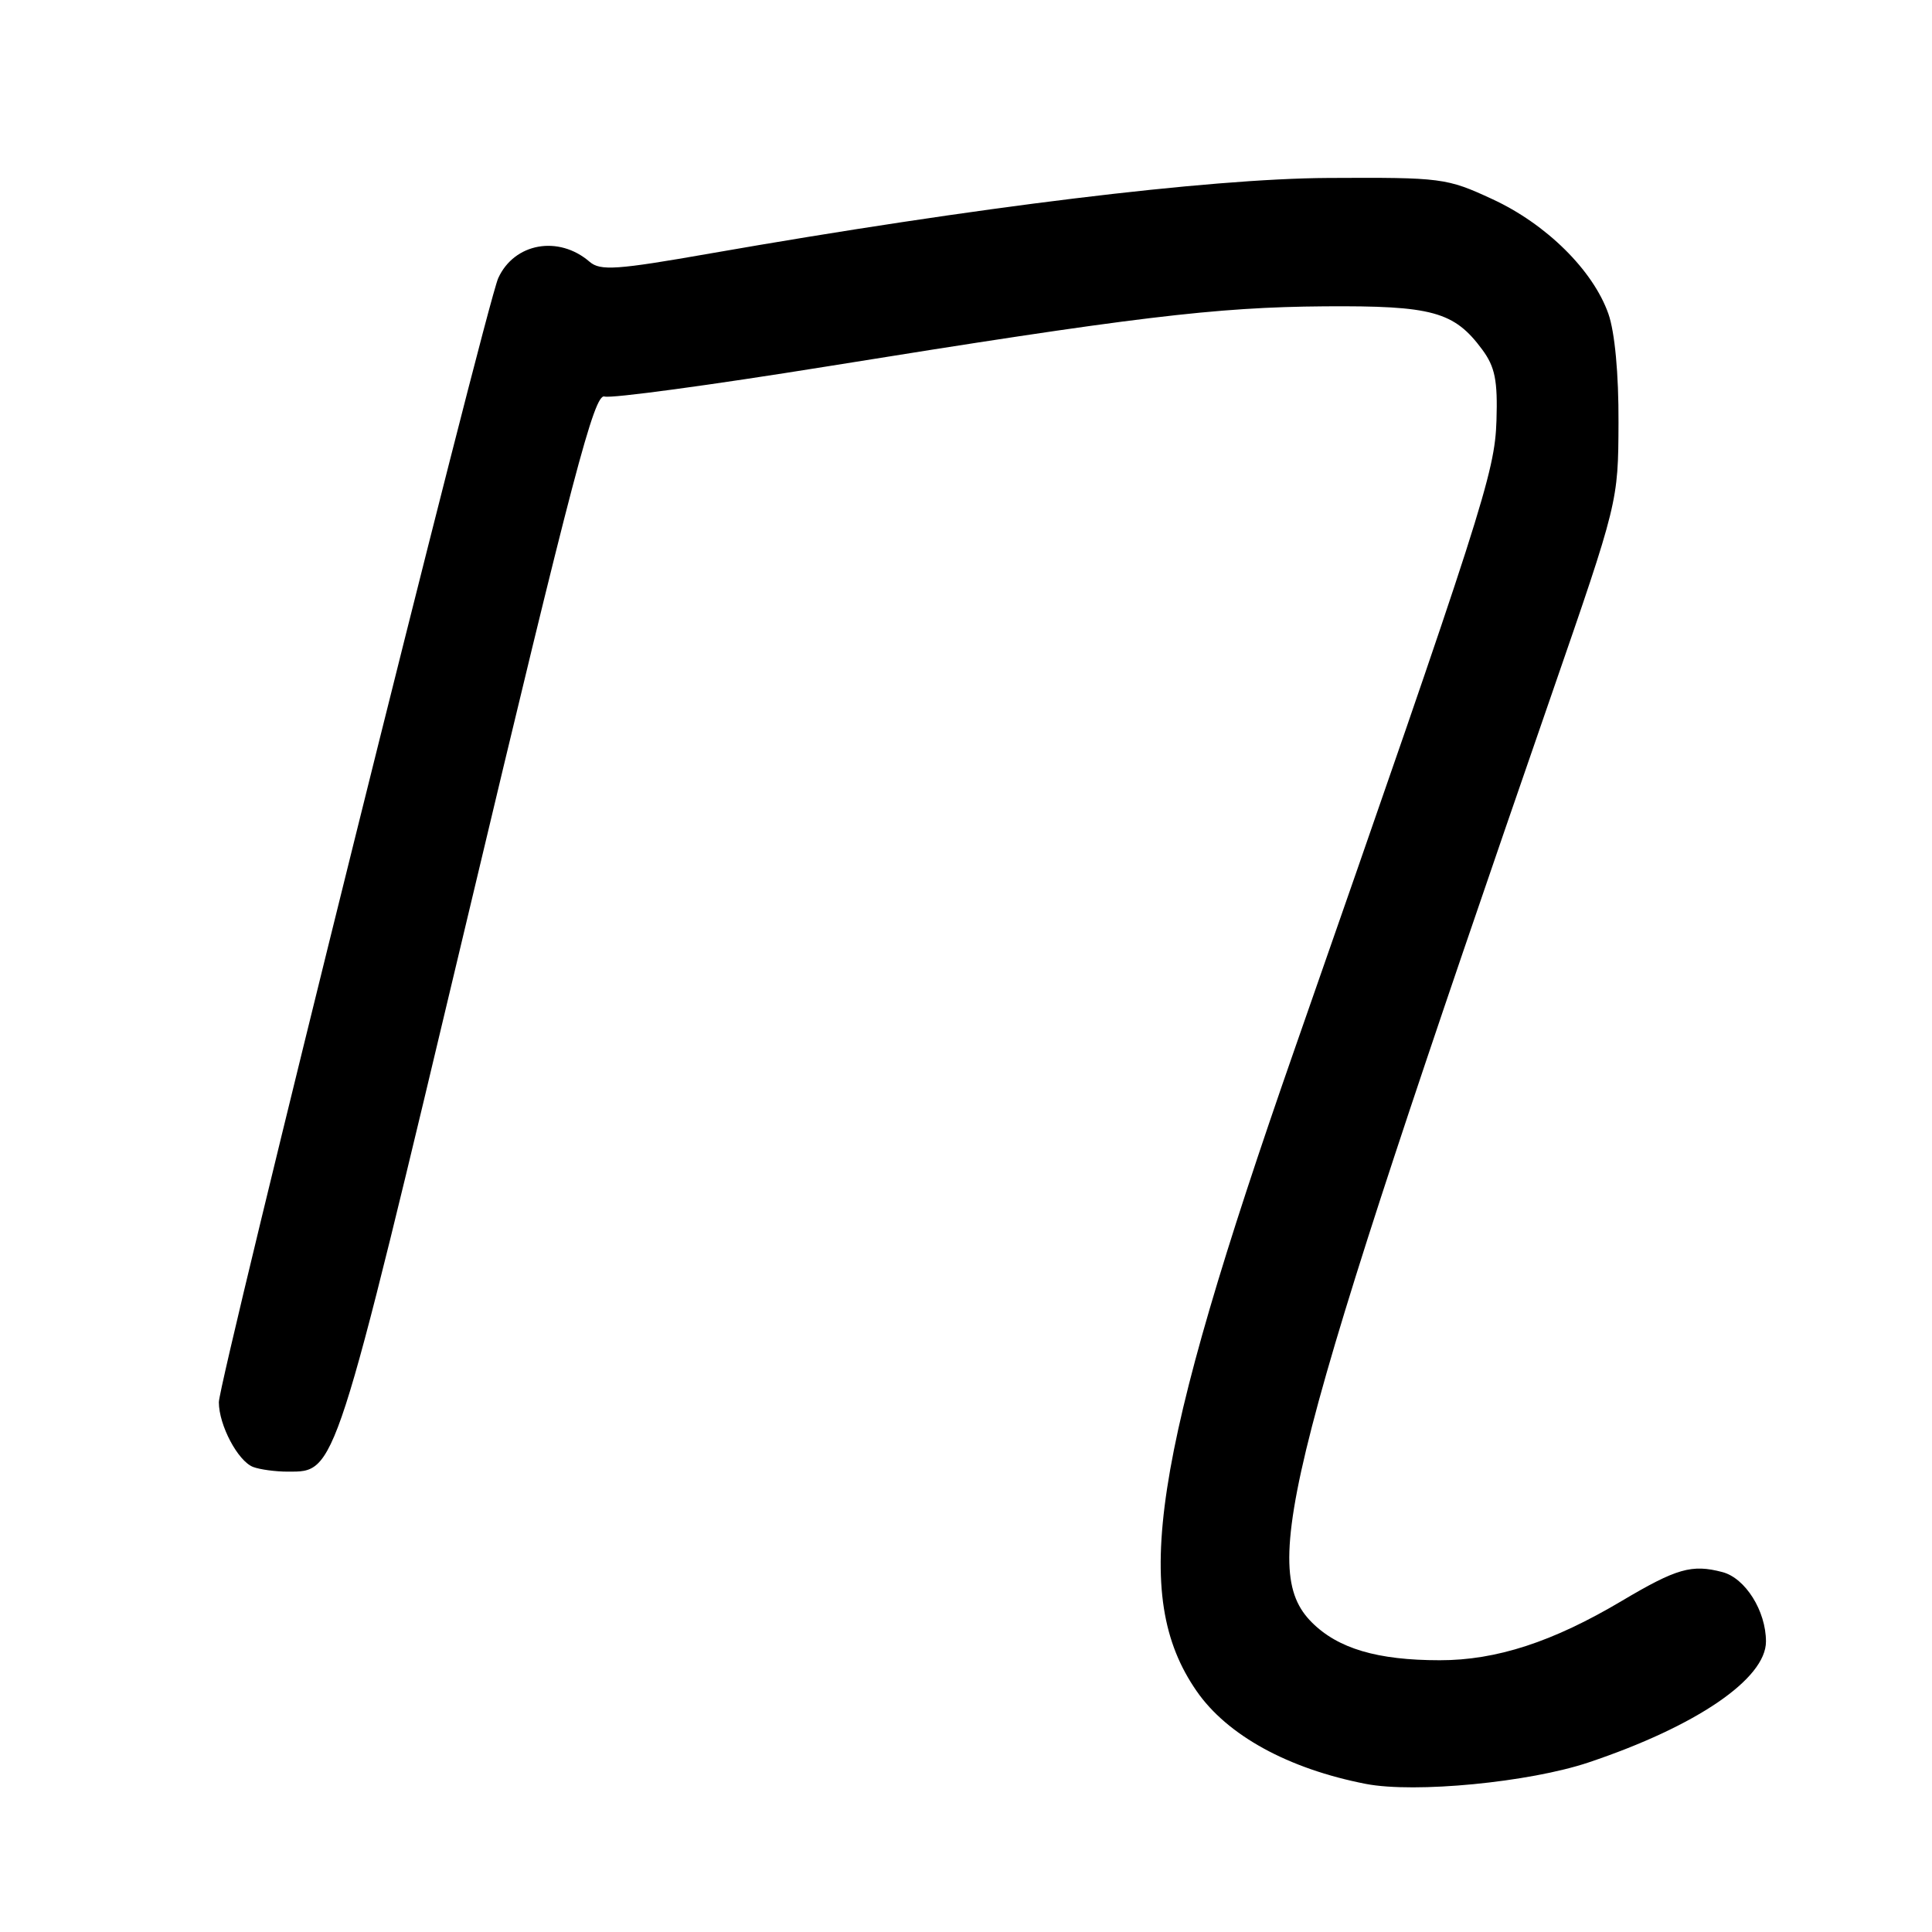 <?xml version="1.0" encoding="UTF-8" standalone="no"?>
<!DOCTYPE svg PUBLIC "-//W3C//DTD SVG 1.1//EN" "http://www.w3.org/Graphics/SVG/1.1/DTD/svg11.dtd" >
<svg xmlns="http://www.w3.org/2000/svg" xmlns:xlink="http://www.w3.org/1999/xlink" version="1.1" viewBox="0 0 256 256">
 <g >
 <path fill="currentColor"
d=" M 210.50 233.53 C 224.78 228.74 234.00 222.45 234.00 217.51 C 234.00 213.46 231.27 209.11 228.23 208.31 C 224.17 207.24 222.16 207.82 214.91 212.12 C 205.76 217.56 198.27 220.00 190.77 219.99 C 182.51 219.99 177.29 218.44 173.83 214.98 C 166.73 207.89 170.37 193.82 205.60 92.00 C 214.42 66.50 214.42 66.50 214.46 56.00 C 214.49 49.52 213.97 44.00 213.12 41.58 C 211.08 35.80 204.89 29.69 197.75 26.39 C 191.68 23.58 191.06 23.50 176.00 23.58 C 160.10 23.66 129.31 27.43 94.13 33.58 C 81.71 35.76 79.55 35.91 78.13 34.69 C 74.02 31.14 68.15 32.19 66.02 36.85 C 64.42 40.36 29.01 182.86 29.00 185.80 C 29.00 188.84 31.52 193.60 33.54 194.38 C 34.44 194.72 36.50 195.00 38.13 195.00 C 44.54 195.00 44.25 195.88 62.02 121.27 C 75.97 62.68 78.75 52.12 80.10 52.54 C 80.98 52.82 94.25 51.02 109.60 48.55 C 150.33 41.99 161.02 40.70 175.50 40.59 C 189.79 40.49 192.68 41.28 196.41 46.33 C 198.10 48.62 198.46 50.42 198.29 55.74 C 198.06 62.69 196.54 67.42 171.55 139.00 C 152.56 193.40 149.80 211.45 158.56 224.08 C 162.62 229.95 170.71 234.38 181.00 236.38 C 187.49 237.63 202.63 236.17 210.50 233.53 Z "/>
</g>
</svg>